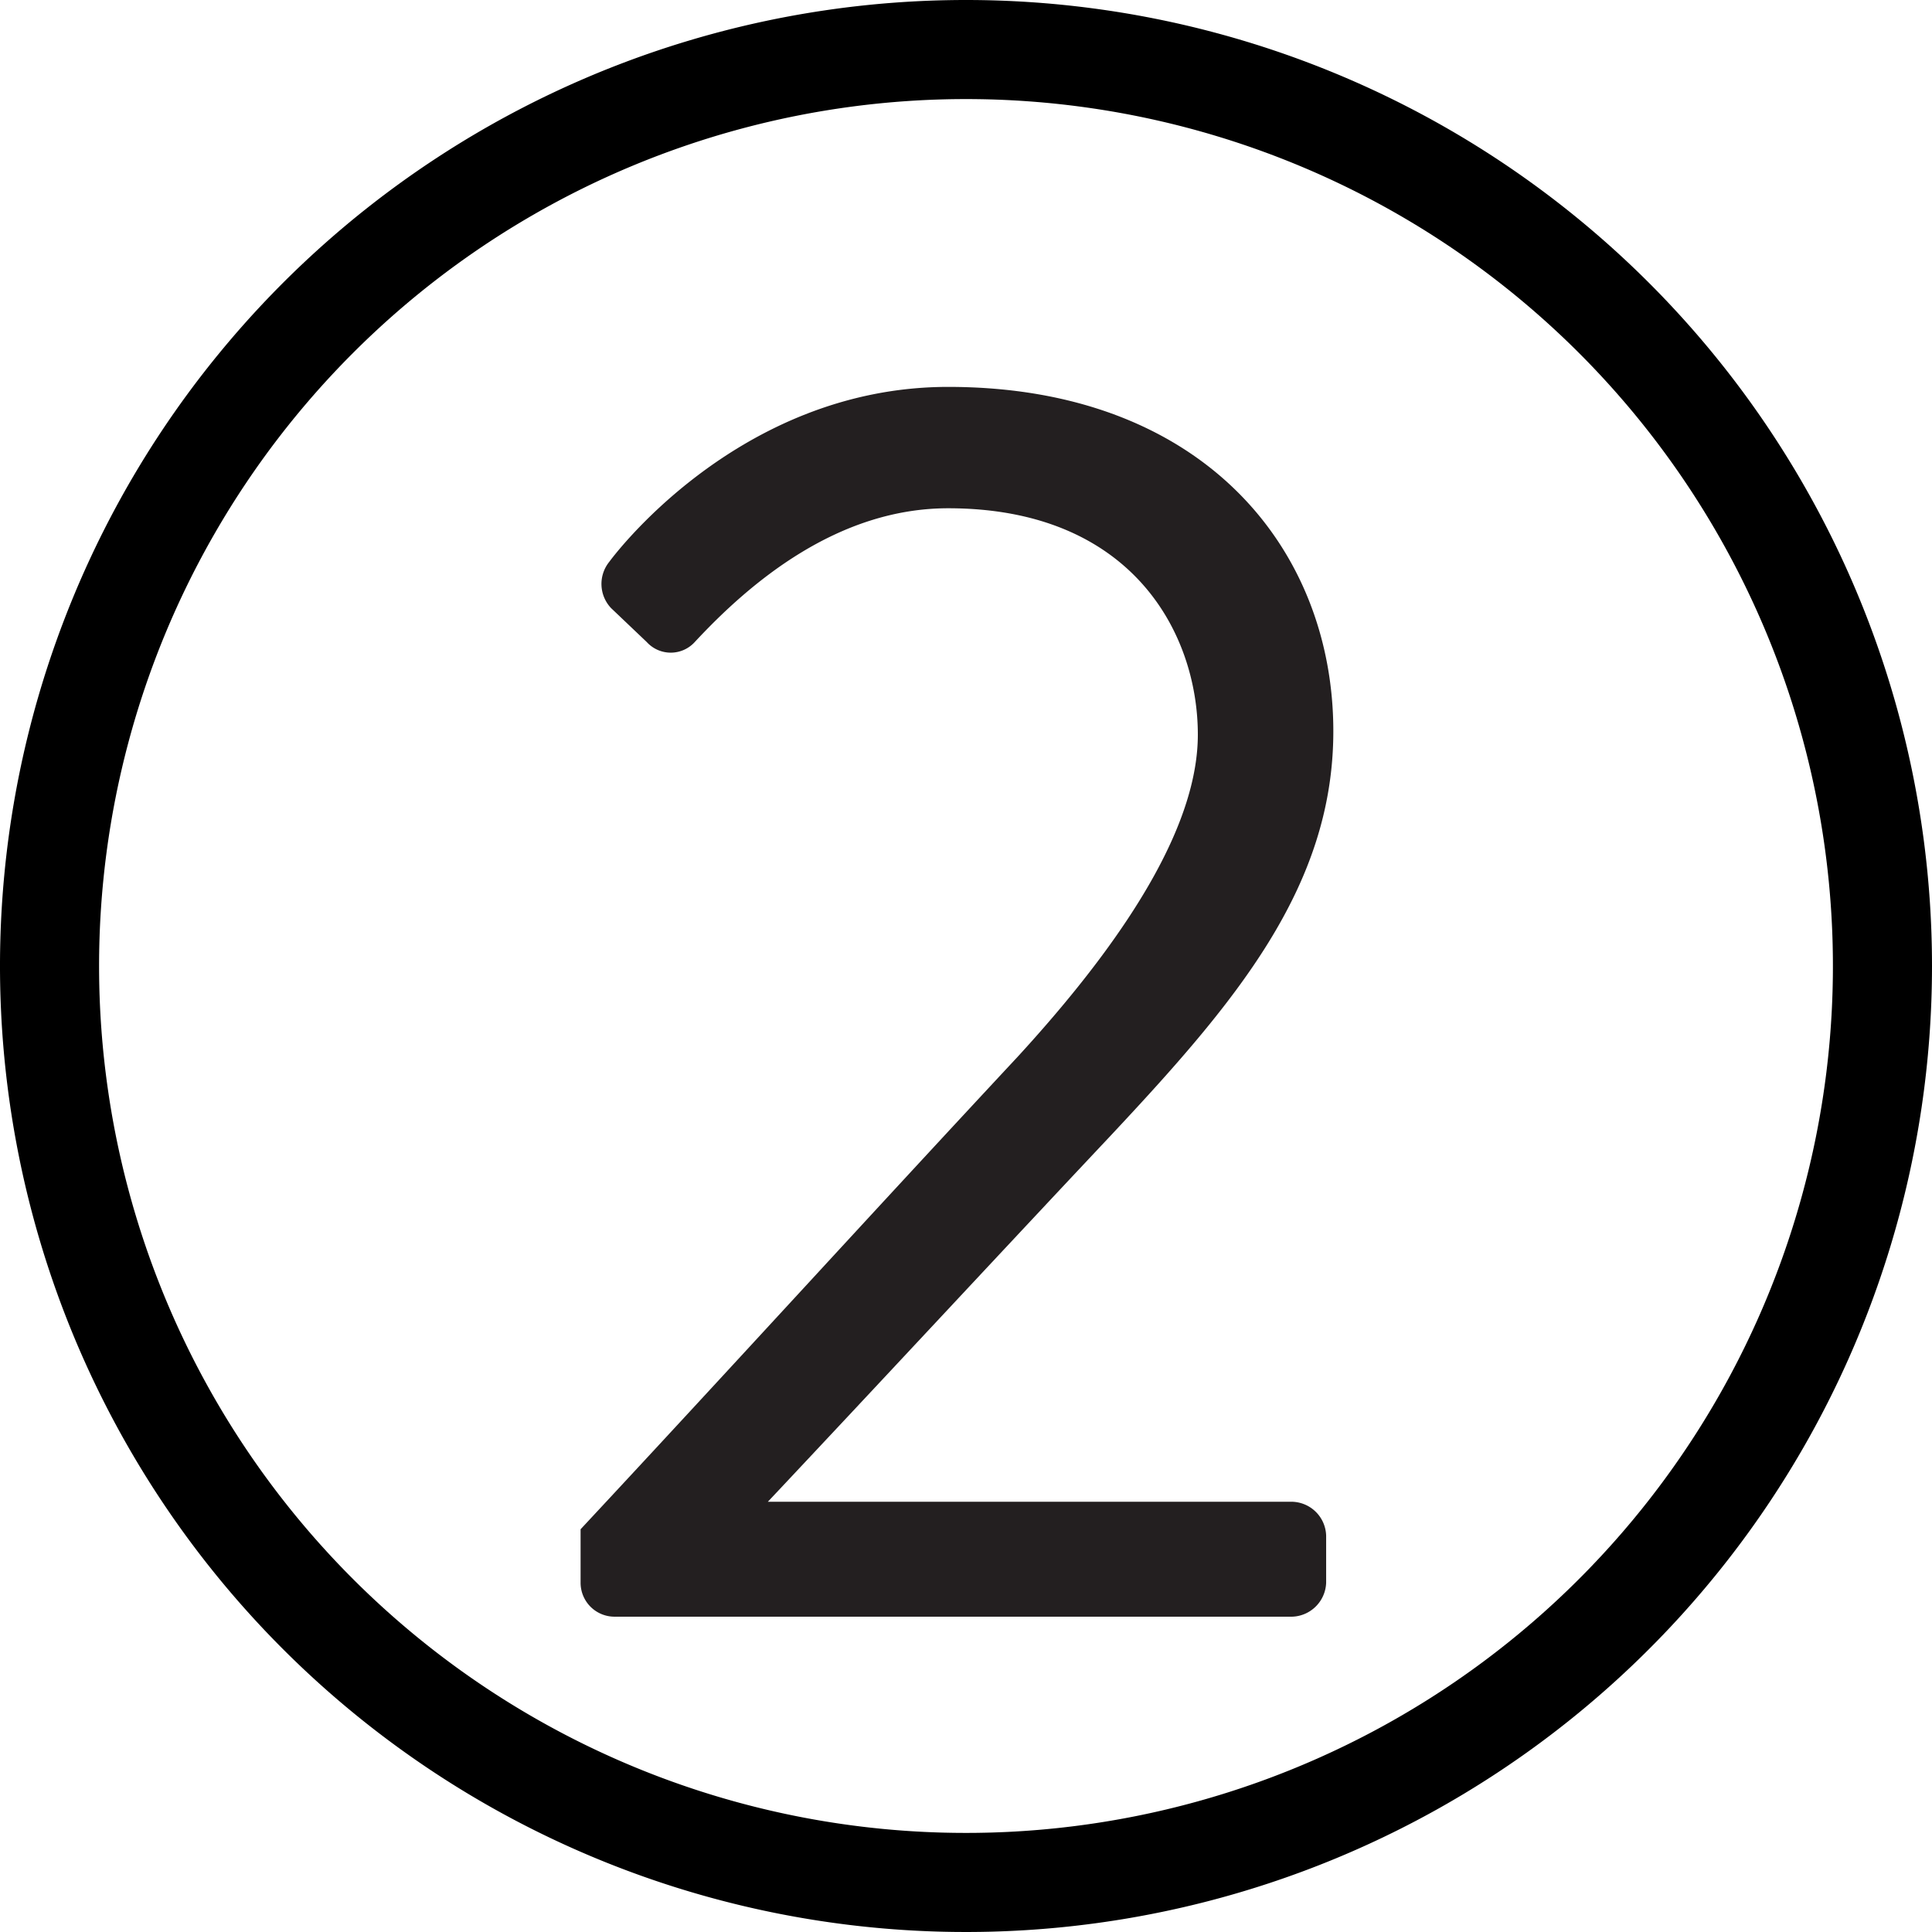 <svg xmlns="http://www.w3.org/2000/svg" viewBox="0 0 78 78"><defs><style>.b51cca16-938d-486f-aaa9-d81d409a1115{fill:#231f20;}</style></defs><title>Asset 4</title><g id="e53e1ff0-6c72-429e-a0ea-e0259a6cedce" data-name="Layer 2"><g id="e175b2b7-93f1-4bdb-9833-6991e2a75a24" data-name="Layer 1"><path d="M39,4A35,35,0,1,1,4,39,35,35,0,0,1,39,4m0-4A39,39,0,1,0,78,39,39,39,0,0,0,39,0Z"/></g><g id="b6bbb65e-3aad-41a5-aa28-bb09988e8c1f" data-name="Layer 2"><path class="b51cca16-938d-486f-aaa9-d81d409a1115" d="M23.44,61.74C29.35,55.4,35.18,49,41.09,42.66c4.89-5.33,7.27-9.65,7.27-13,0-4.1-2.67-9.14-10.08-9.14-4.47,0-8,3-10.23,5.4a1.31,1.31,0,0,1-1.94,0l-1.44-1.37a1.42,1.42,0,0,1-.07-1.87s5.11-7.06,13.68-7.06c10.29,0,15.55,6.55,15.55,13.9,0,6.33-4,11-9,16.34-4.61,4.9-9.22,9.87-13.83,14.77H52.17A1.41,1.41,0,0,1,53.54,62V63.9a1.42,1.42,0,0,1-1.37,1.37H24.81a1.37,1.37,0,0,1-1.37-1.37Z"/></g></g></svg>